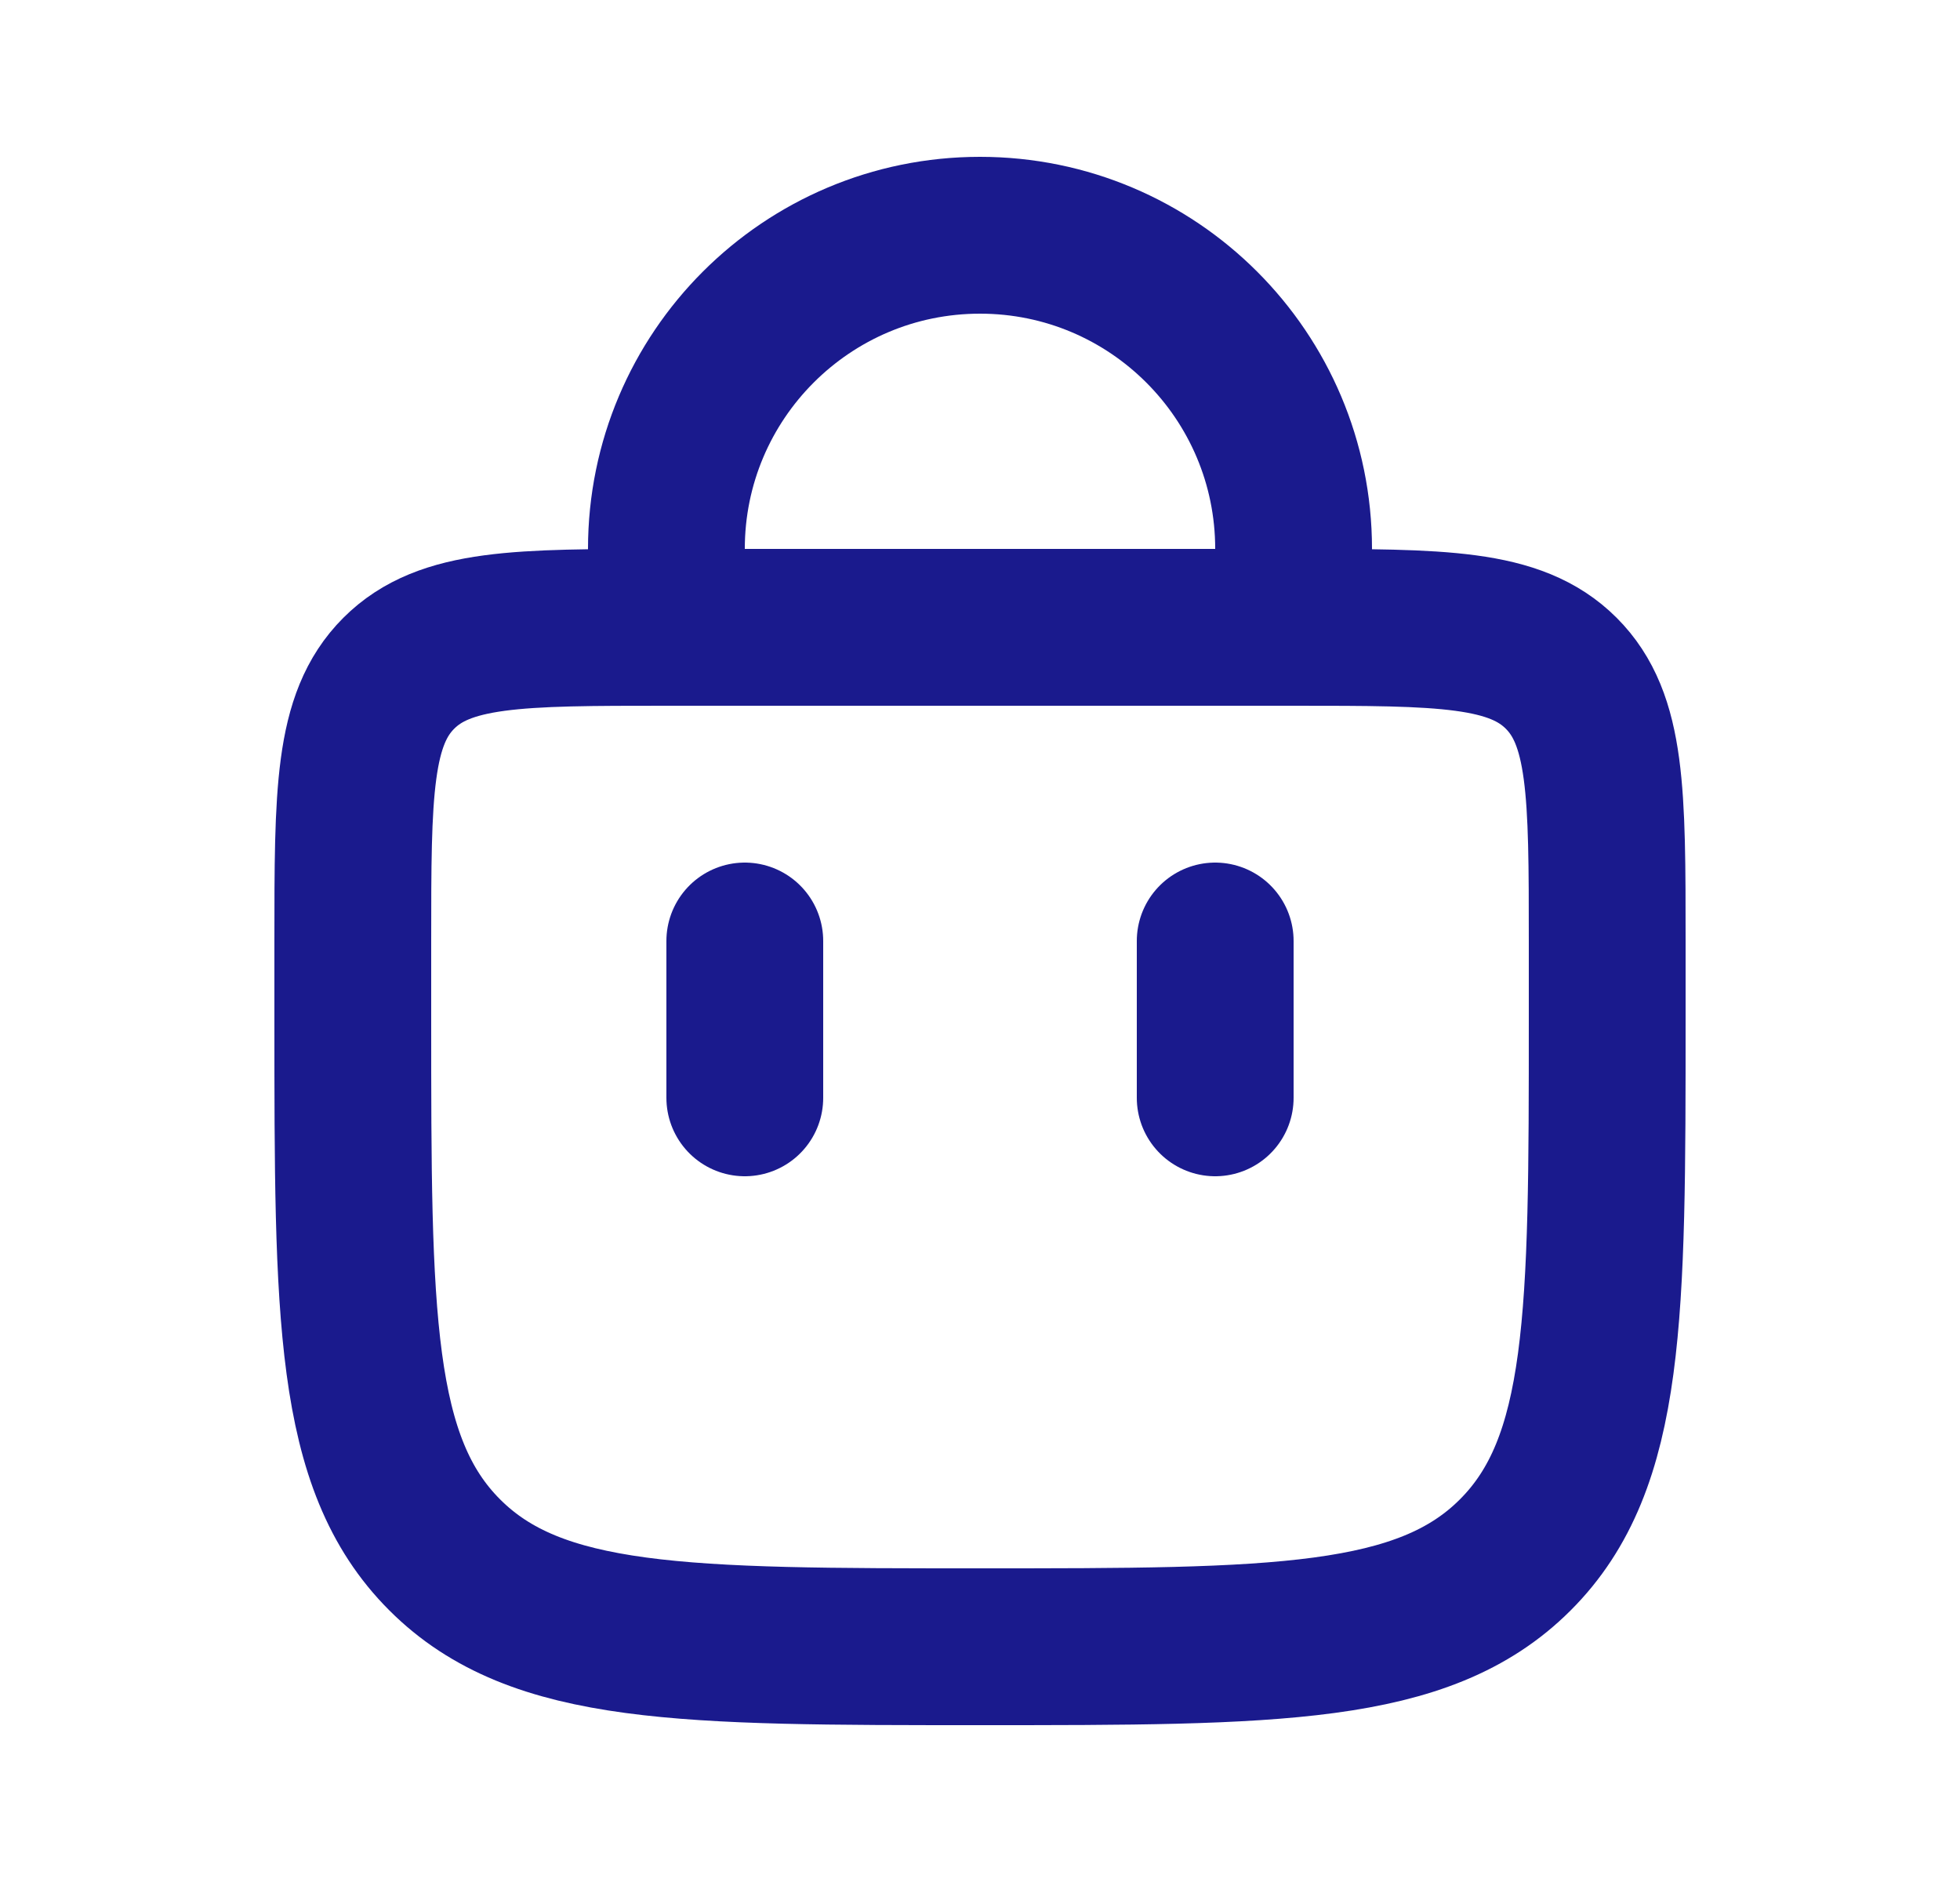 <svg width="25" height="24" viewBox="0 0 25 24" fill="none" xmlns="http://www.w3.org/2000/svg">
<path d="M8.5 8L8.5 7C8.5 4.791 10.291 3 12.5 3V3C14.709 3 16.5 4.791 16.5 7L16.5 8" stroke="#1A1A8D" stroke-width="2" stroke-linecap="round"/>
<path d="M15.5 14V12" stroke="#1A1A8D" stroke-width="2" stroke-linecap="round"/>
<path d="M9.5 14V12" stroke="#1A1A8D" stroke-width="2" stroke-linecap="round"/>
<path d="M4.5 12C4.5 10.114 4.5 9.172 5.086 8.586C5.672 8 6.614 8 8.5 8H16.5C18.386 8 19.328 8 19.914 8.586C20.5 9.172 20.5 10.114 20.5 12V13C20.5 16.771 20.5 18.657 19.328 19.828C18.157 21 16.271 21 12.5 21V21C8.729 21 6.843 21 5.672 19.828C4.5 18.657 4.5 16.771 4.5 13V12Z" stroke="#1A1A8D" stroke-width="2"/>
</svg>
